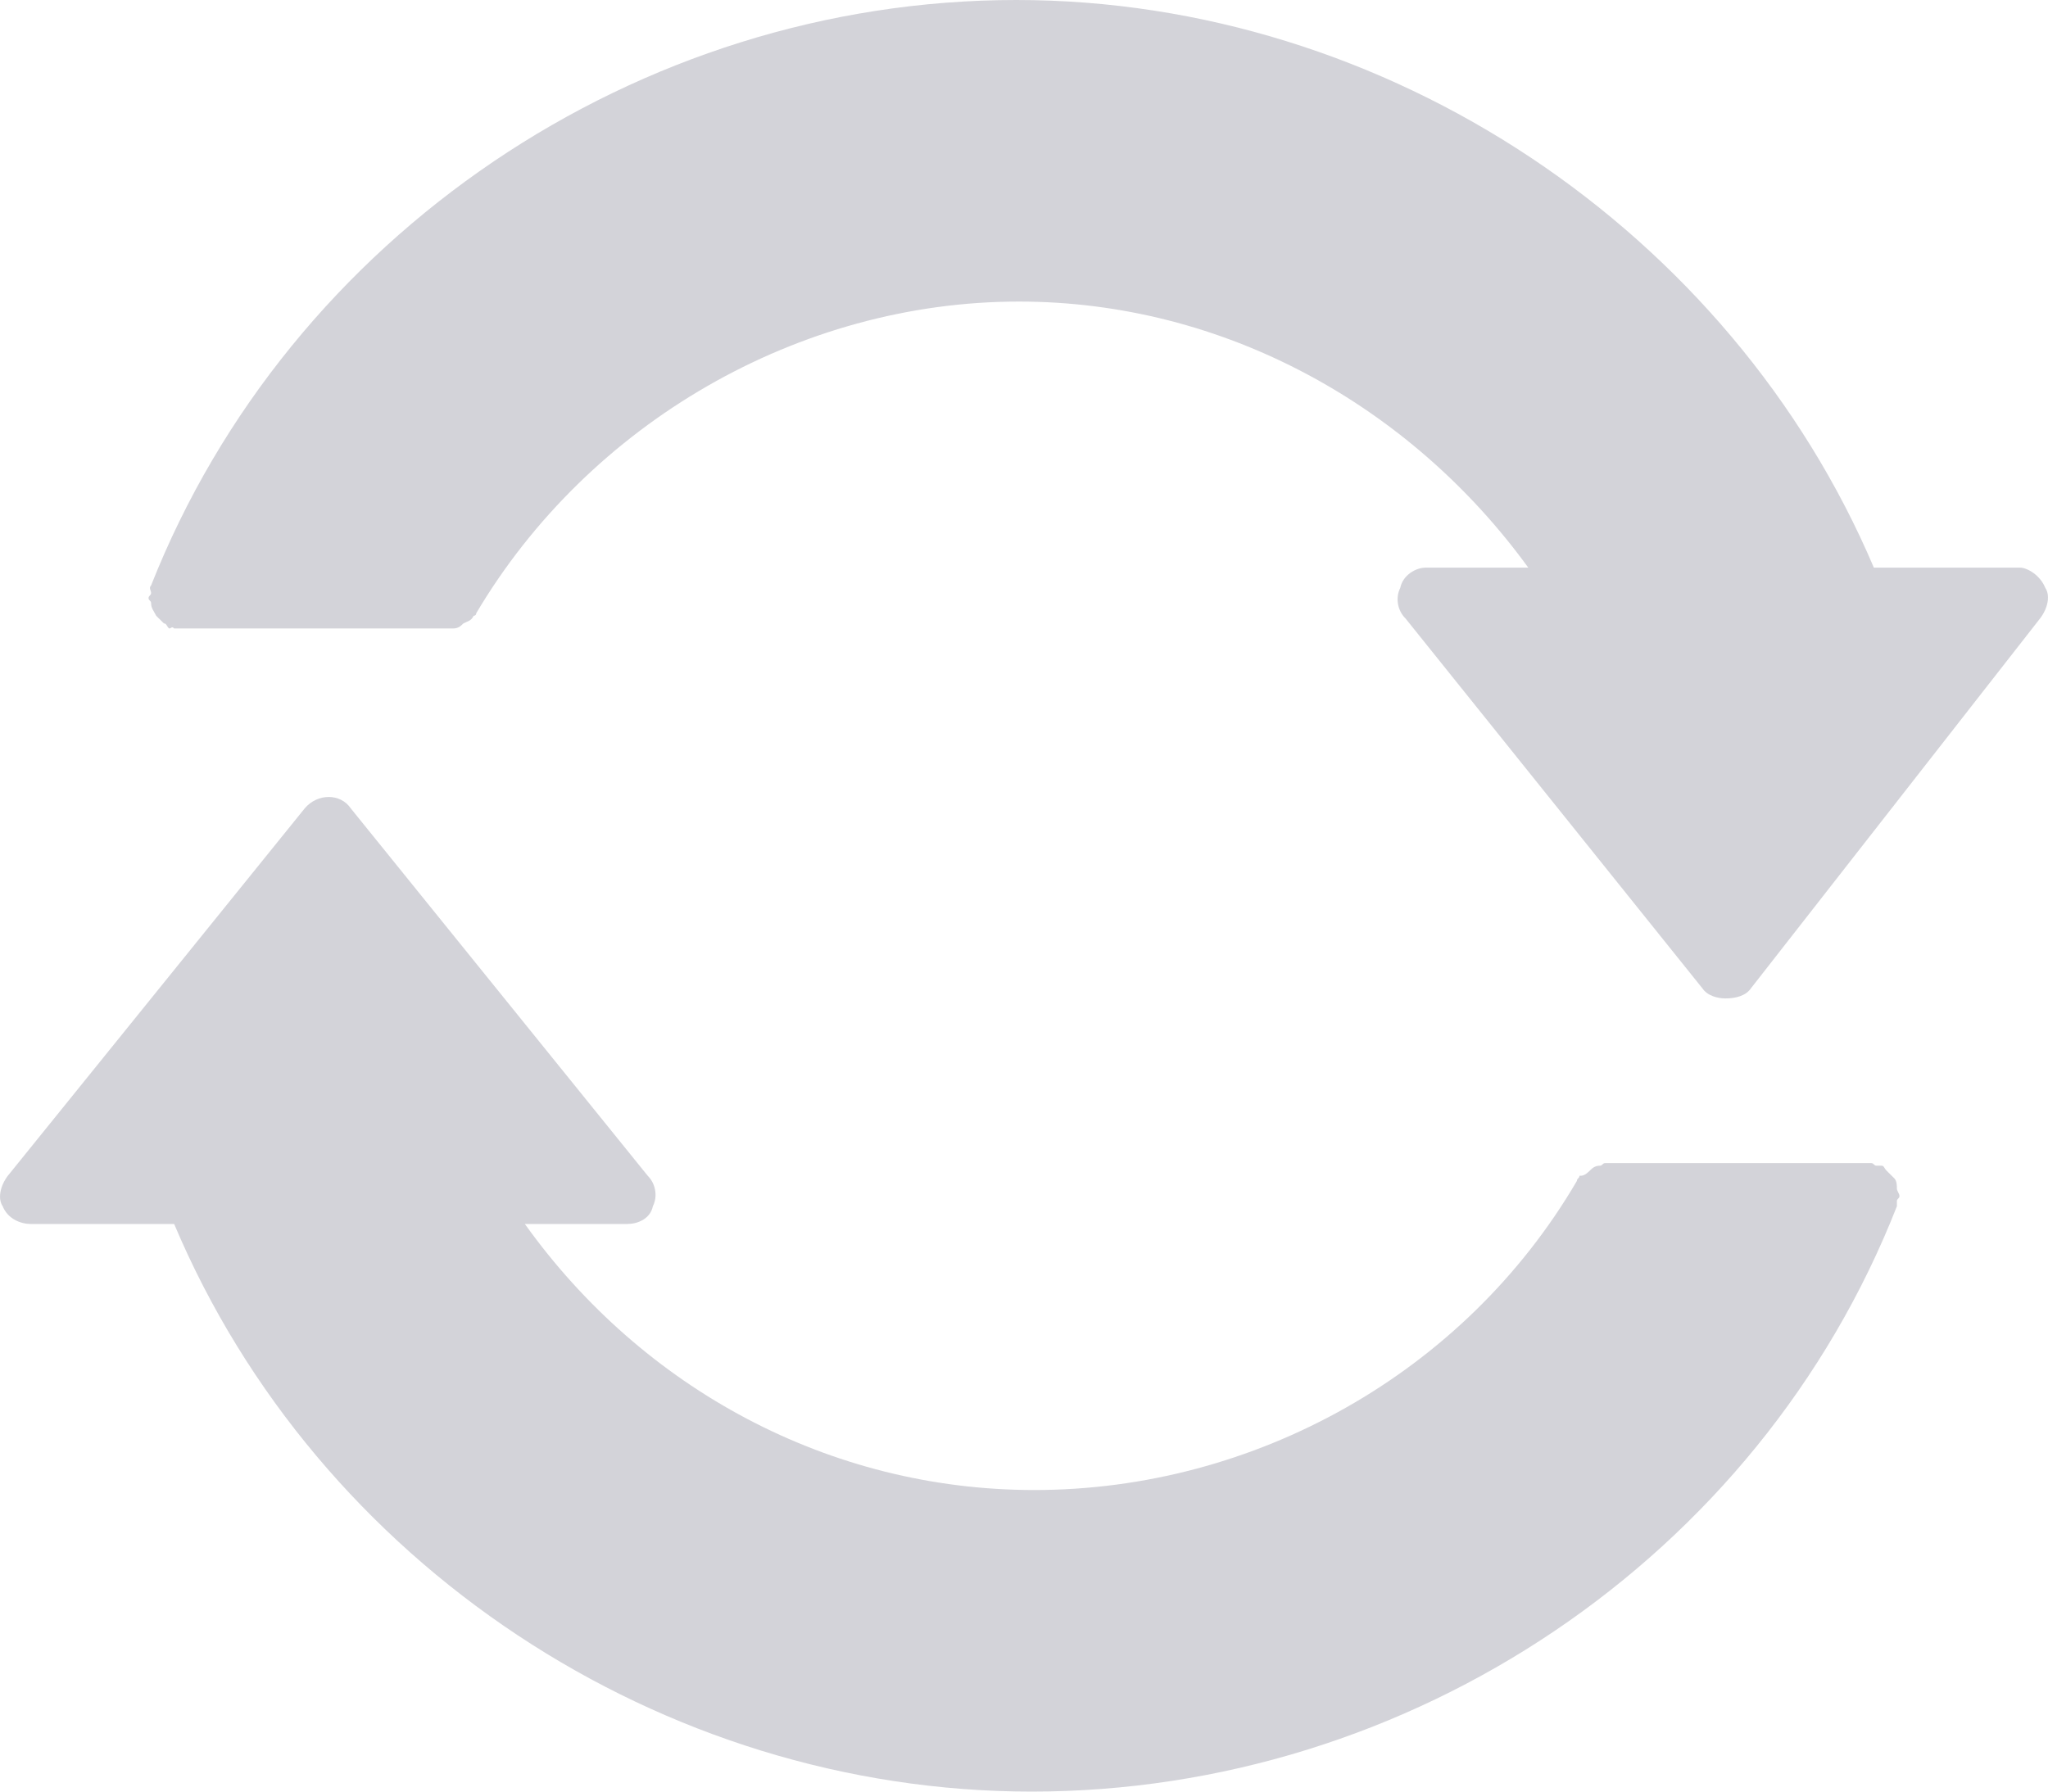 <svg width="32" height="28" viewBox="0 0 32 28" fill="none" xmlns="http://www.w3.org/2000/svg">
<g id="Group 597">
<path id="Vector" d="M29.599 18.416C29.559 18.376 29.519 18.337 29.479 18.297C29.439 18.258 29.439 18.218 29.399 18.218C29.359 18.218 29.359 18.218 29.319 18.218C29.279 18.218 29.279 18.178 29.239 18.178H25.079C25.039 18.178 25.039 18.218 24.999 18.218C24.919 18.218 24.879 18.258 24.839 18.297C24.759 18.376 24.719 18.376 24.679 18.376C24.679 18.416 24.639 18.416 24.639 18.456C22.879 21.465 19.6 23.287 16.16 23.287C12.96 23.287 10.041 21.703 8.201 19.129H9.801C9.961 19.129 10.161 19.05 10.201 18.852C10.281 18.693 10.241 18.495 10.121 18.376L5.481 12.634C5.321 12.396 4.961 12.396 4.761 12.634L0.122 18.376C0.002 18.535 -0.038 18.733 0.042 18.852C0.122 19.05 0.322 19.129 0.482 19.129H2.721C4.961 24.436 10.321 28 16.12 28C22.039 28 27.479 24.357 29.639 18.852C29.639 18.812 29.639 18.812 29.639 18.772C29.639 18.733 29.679 18.733 29.679 18.693C29.679 18.654 29.639 18.614 29.639 18.574C29.639 18.535 29.639 18.456 29.599 18.416Z" fill="#D3D3D9"/>
<path id="Vector_2" d="M31.558 8.871H29.279C27.039 3.604 21.679 0 15.88 0C9.961 0 4.521 3.683 2.361 9.149C2.321 9.188 2.361 9.228 2.361 9.267C2.361 9.307 2.321 9.307 2.321 9.347C2.321 9.386 2.361 9.386 2.361 9.426C2.361 9.505 2.401 9.545 2.441 9.624L2.561 9.743C2.601 9.743 2.601 9.782 2.641 9.822C2.681 9.822 2.681 9.782 2.721 9.822C2.761 9.822 2.801 9.822 2.801 9.822H7.001C7.041 9.822 7.041 9.822 7.081 9.822C7.161 9.822 7.201 9.782 7.241 9.743C7.321 9.703 7.361 9.703 7.401 9.624C7.401 9.624 7.441 9.624 7.441 9.584C9.201 6.614 12.48 4.713 15.92 4.713C19.12 4.713 22.039 6.337 23.879 8.871H22.279C22.119 8.871 21.919 8.99 21.879 9.188C21.799 9.347 21.839 9.545 21.959 9.663L26.599 15.445C26.679 15.564 26.839 15.604 26.959 15.604C27.119 15.604 27.279 15.564 27.359 15.445L31.878 9.663C31.998 9.505 32.038 9.307 31.958 9.188C31.878 8.99 31.678 8.871 31.558 8.871Z" fill="#D3D3D9"/>
</g>
</svg>
